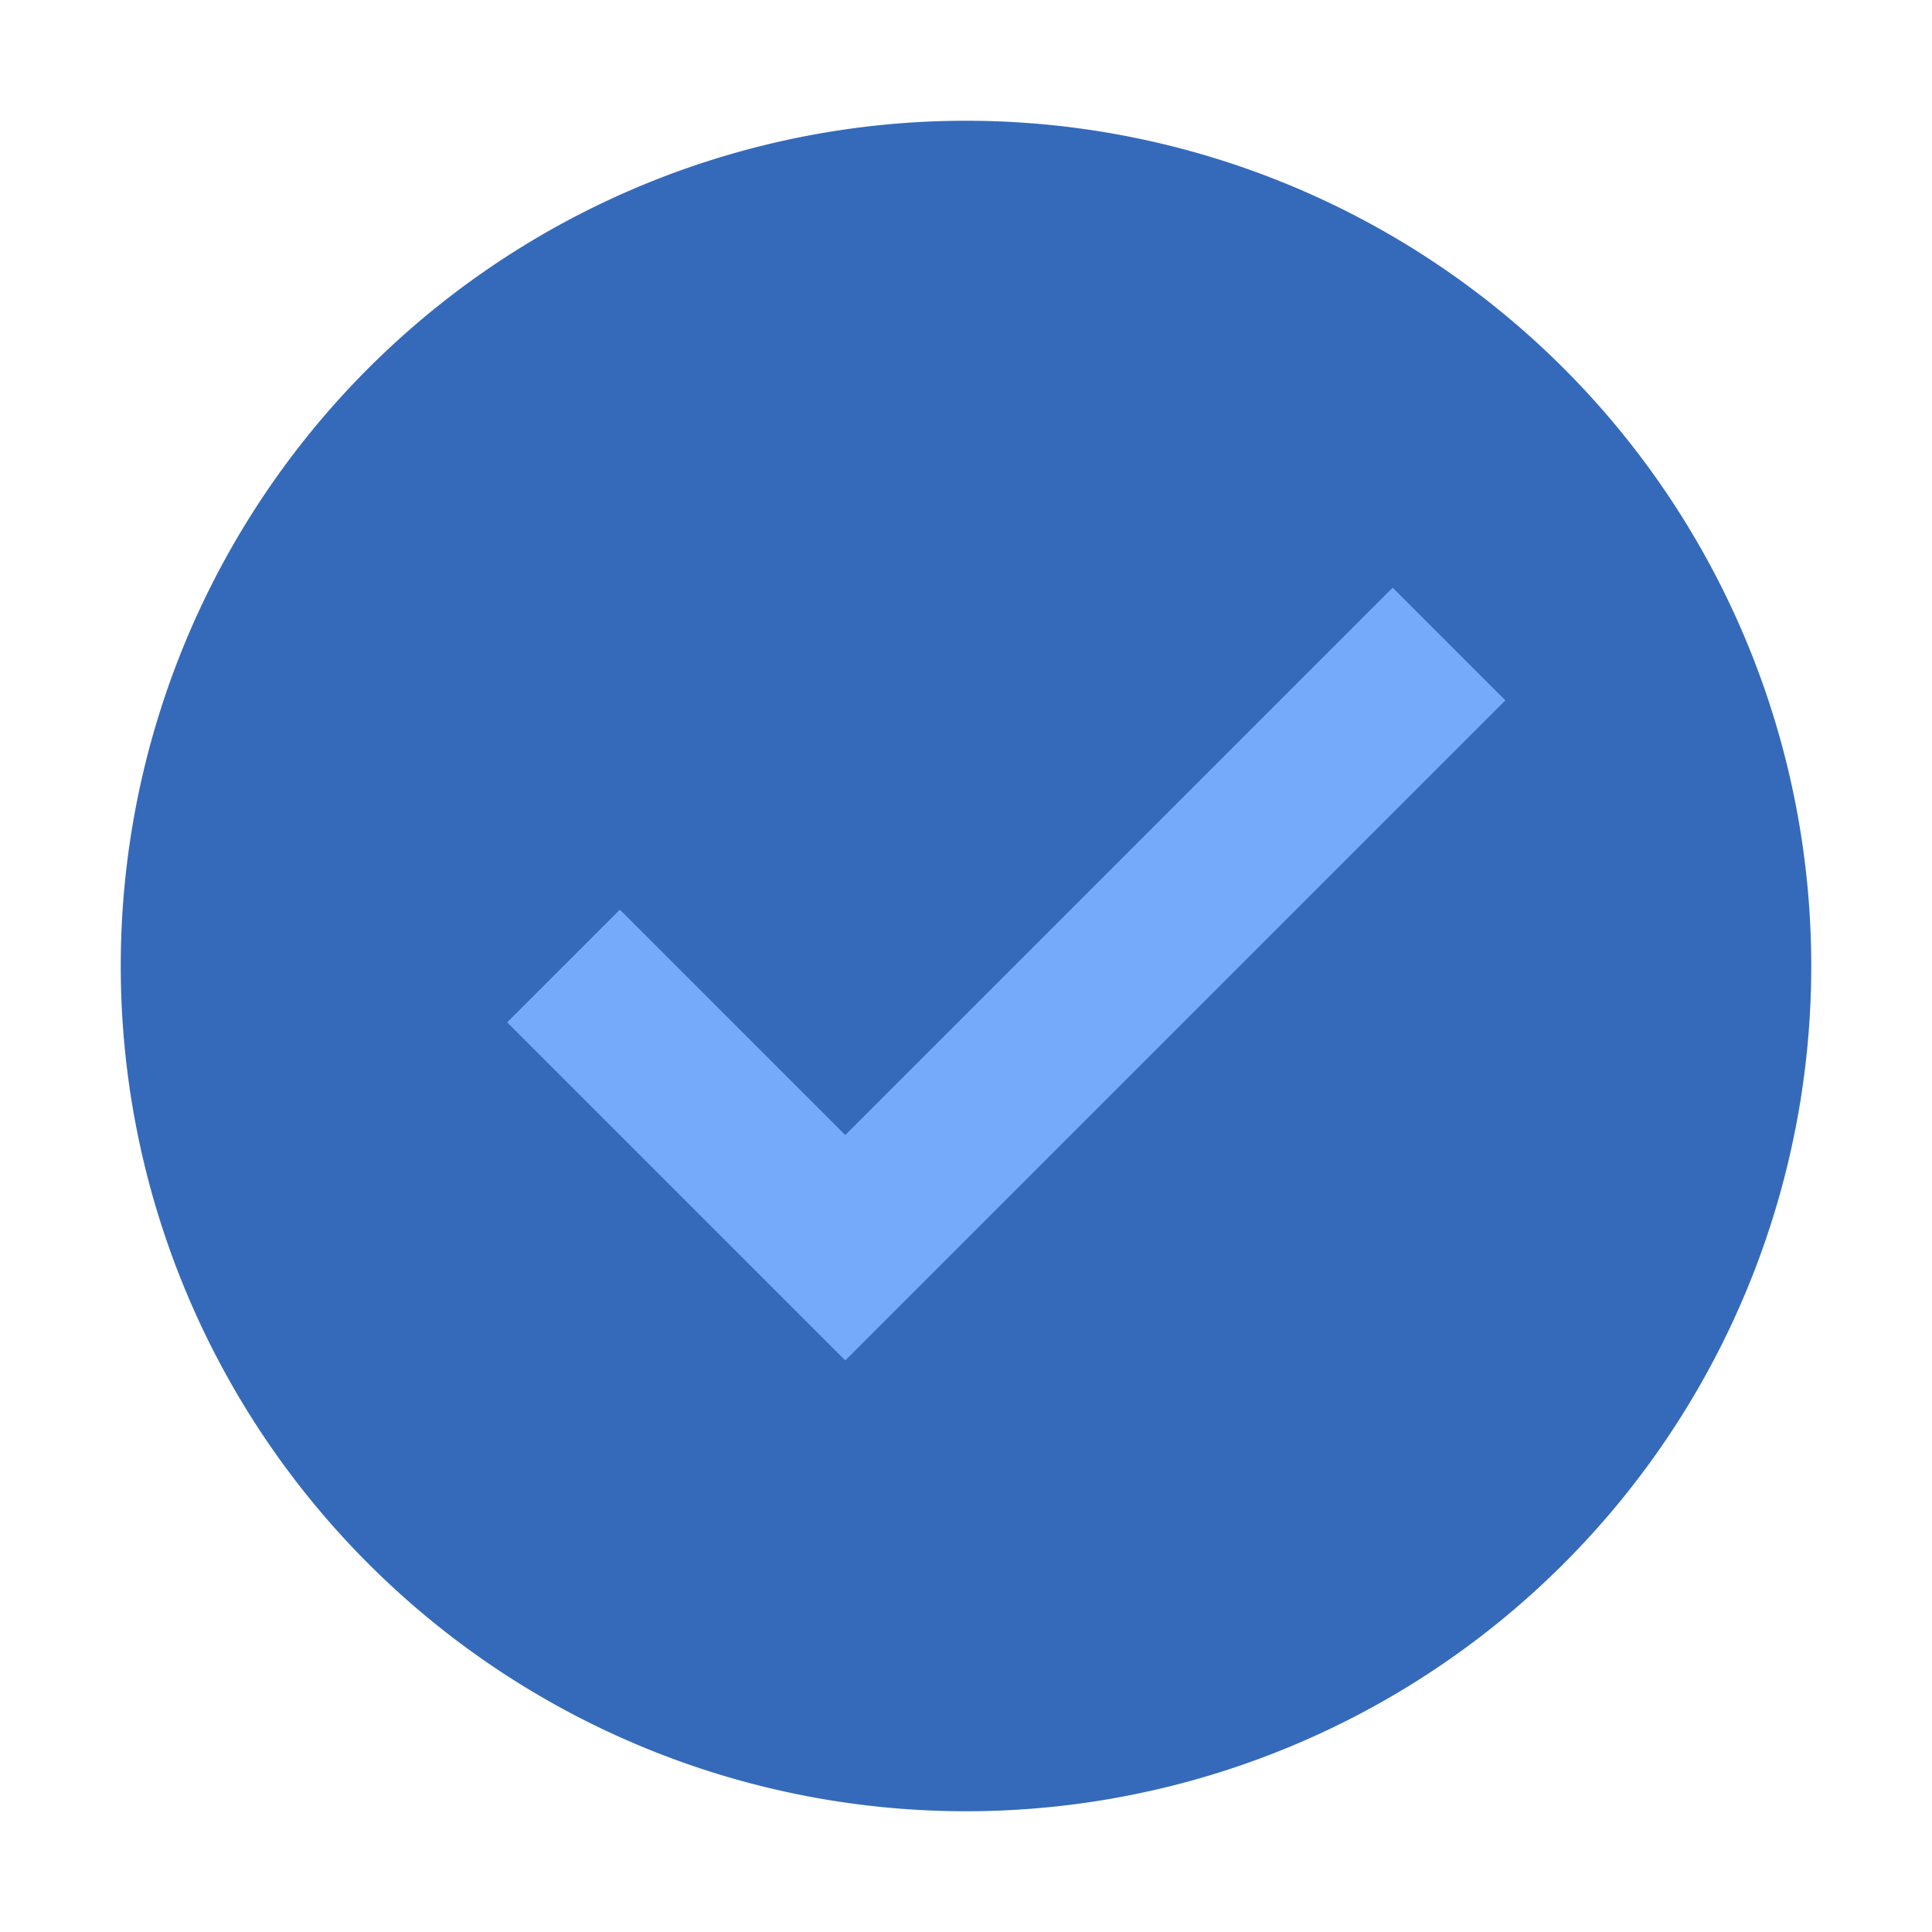 <?xml version="1.0" encoding="utf-8"?>
<!-- Uploaded to: SVG Repo, www.svgrepo.com, Generator: SVG Repo Mixer Tools -->
<svg width="800px" height="800px" viewBox="0 0 1024 1024" class="icon"  version="1.1" xmlns="http://www.w3.org/2000/svg"><path d="M512 512m-448 0a448 448 0 1 0 896 0 448 448 0 1 0-896 0Z" fill="#356aba" /><path d="M738.133 311.467L448 601.6l-119.467-119.467-59.733 59.733 179.2 179.2 349.867-349.867z" fill="#75aafa" /></svg>